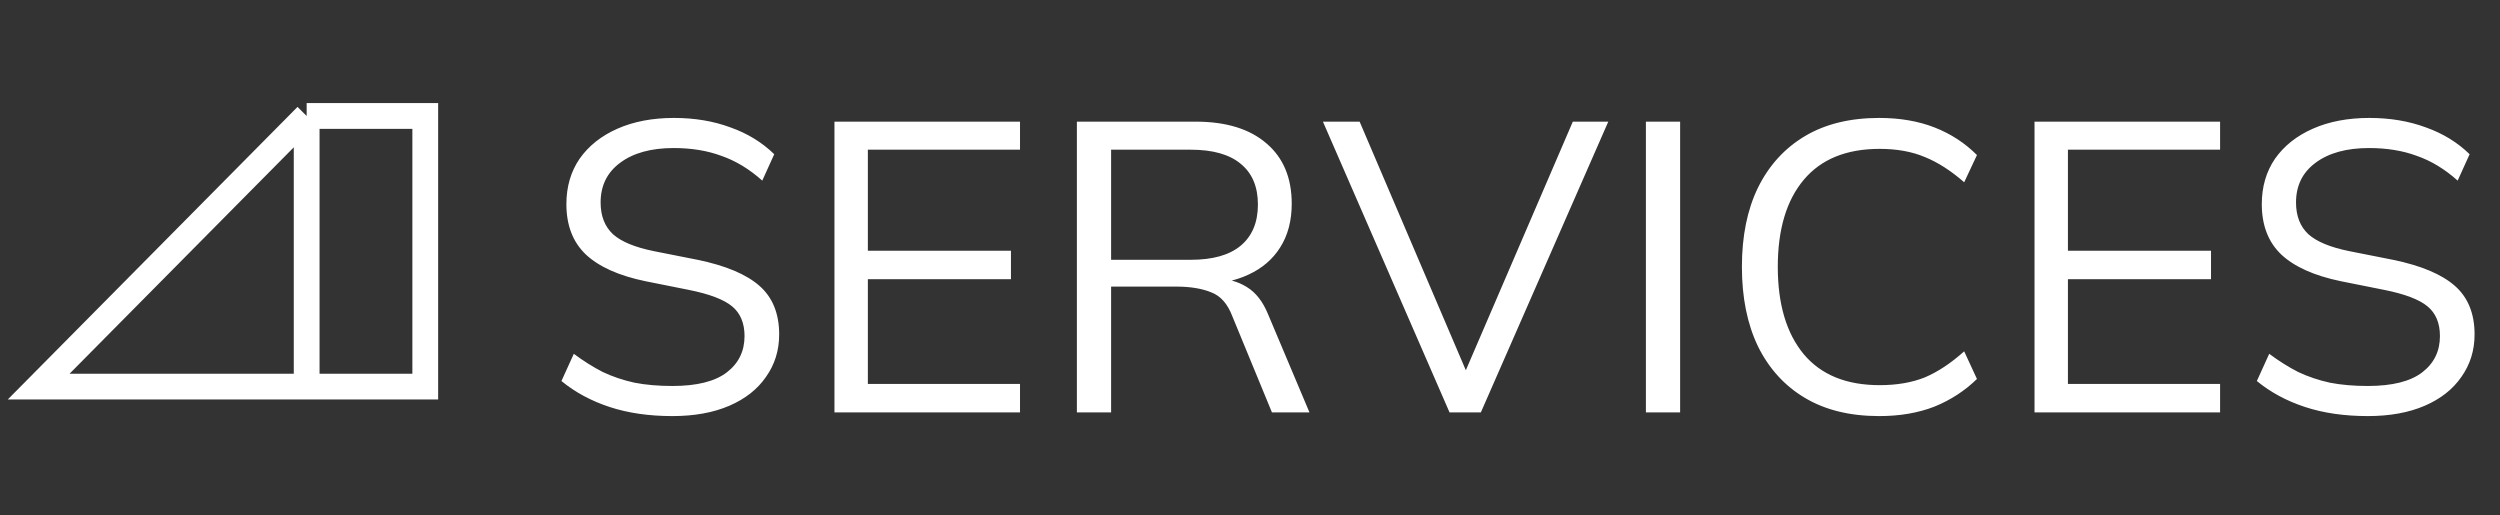 <svg width="194" height="40" viewBox="0 0 194 40" fill="none" xmlns="http://www.w3.org/2000/svg">
<rect x="0" y="0" width="194" height="40" fill="#333333" stroke="none"/>
<path d="M23.797 9L3 30H23.797M23.797 9V30M23.797 9H33V30H23.797" stroke="white" stroke-width="2"/>
<path d="M52.176 32.288C50.363 32.288 48.741 32.053 47.312 31.584C45.883 31.115 44.635 30.443 43.568 29.568L44.528 27.456C45.275 28.011 46.021 28.48 46.768 28.864C47.536 29.227 48.357 29.504 49.232 29.696C50.107 29.867 51.088 29.952 52.176 29.952C54.075 29.952 55.483 29.6 56.4 28.896C57.317 28.192 57.776 27.253 57.776 26.08C57.776 25.077 57.456 24.309 56.816 23.776C56.176 23.243 55.056 22.816 53.456 22.496L50.096 21.824C48.027 21.397 46.48 20.704 45.456 19.744C44.453 18.784 43.952 17.483 43.952 15.84C43.952 14.496 44.293 13.323 44.976 12.32C45.68 11.317 46.661 10.539 47.92 9.984C49.179 9.429 50.64 9.152 52.304 9.152C53.904 9.152 55.365 9.397 56.688 9.888C58.011 10.357 59.141 11.051 60.08 11.968L59.152 14.016C58.149 13.12 57.093 12.48 55.984 12.096C54.896 11.691 53.659 11.488 52.272 11.488C50.523 11.488 49.136 11.872 48.112 12.64C47.109 13.387 46.608 14.411 46.608 15.712C46.608 16.757 46.928 17.579 47.568 18.176C48.208 18.752 49.264 19.189 50.736 19.488L54.128 20.16C56.304 20.608 57.904 21.28 58.928 22.176C59.952 23.072 60.464 24.331 60.464 25.952C60.464 27.189 60.123 28.288 59.44 29.248C58.779 30.208 57.829 30.955 56.592 31.488C55.355 32.021 53.883 32.288 52.176 32.288ZM64.754 32V9.44H79.153V11.616H67.346V19.456H78.45V21.664H67.346V29.792H79.153V32H64.754ZM83.566 32V9.44H92.782C95.15 9.44 96.985 10.005 98.286 11.136C99.587 12.245 100.238 13.803 100.238 15.808C100.238 17.131 99.939 18.261 99.342 19.2C98.766 20.117 97.945 20.821 96.878 21.312C95.833 21.803 94.606 22.048 93.198 22.048L93.774 21.632H94.414C95.289 21.632 96.067 21.845 96.75 22.272C97.454 22.699 98.009 23.413 98.414 24.416L101.614 32H98.702L95.63 24.544C95.267 23.584 94.723 22.965 93.998 22.688C93.273 22.389 92.366 22.24 91.278 22.24H86.222V32H83.566ZM86.222 20.16H92.398C94.105 20.16 95.395 19.797 96.27 19.072C97.166 18.325 97.614 17.259 97.614 15.872C97.614 14.485 97.166 13.429 96.27 12.704C95.395 11.979 94.105 11.616 92.398 11.616H86.222V20.16ZM112.483 32L102.659 9.44H105.507L114.243 29.888H113.251L122.051 9.44H124.803L114.915 32H112.483ZM127.722 32V9.44H130.378V32H127.722ZM145.828 32.288C143.566 32.288 141.646 31.819 140.068 30.88C138.489 29.941 137.273 28.608 136.42 26.88C135.588 25.152 135.172 23.093 135.172 20.704C135.172 18.315 135.588 16.267 136.42 14.56C137.273 12.832 138.489 11.499 140.068 10.56C141.646 9.621 143.566 9.152 145.828 9.152C147.428 9.152 148.857 9.397 150.116 9.888C151.374 10.379 152.473 11.093 153.412 12.032L152.42 14.144C151.396 13.248 150.382 12.597 149.38 12.192C148.377 11.765 147.204 11.552 145.86 11.552C143.278 11.552 141.316 12.352 139.972 13.952C138.628 15.552 137.956 17.803 137.956 20.704C137.956 23.605 138.628 25.867 139.972 27.488C141.316 29.088 143.278 29.888 145.86 29.888C147.204 29.888 148.377 29.685 149.38 29.28C150.382 28.853 151.396 28.181 152.42 27.264L153.412 29.408C152.473 30.325 151.374 31.04 150.116 31.552C148.857 32.043 147.428 32.288 145.828 32.288ZM157.879 32V9.44H172.279V11.616H160.471V19.456H171.575V21.664H160.471V29.792H172.279V32H157.879ZM183.739 32.288C181.925 32.288 180.304 32.053 178.875 31.584C177.445 31.115 176.197 30.443 175.131 29.568L176.091 27.456C176.837 28.011 177.584 28.48 178.331 28.864C179.099 29.227 179.92 29.504 180.795 29.696C181.669 29.867 182.651 29.952 183.739 29.952C185.637 29.952 187.045 29.6 187.963 28.896C188.88 28.192 189.339 27.253 189.339 26.08C189.339 25.077 189.019 24.309 188.379 23.776C187.739 23.243 186.619 22.816 185.019 22.496L181.659 21.824C179.589 21.397 178.043 20.704 177.019 19.744C176.016 18.784 175.515 17.483 175.515 15.84C175.515 14.496 175.856 13.323 176.539 12.32C177.243 11.317 178.224 10.539 179.483 9.984C180.741 9.429 182.203 9.152 183.867 9.152C185.467 9.152 186.928 9.397 188.251 9.888C189.573 10.357 190.704 11.051 191.642 11.968L190.715 14.016C189.712 13.12 188.656 12.48 187.547 12.096C186.459 11.691 185.221 11.488 183.835 11.488C182.085 11.488 180.699 11.872 179.675 12.64C178.672 13.387 178.171 14.411 178.171 15.712C178.171 16.757 178.491 17.579 179.131 18.176C179.771 18.752 180.827 19.189 182.299 19.488L185.691 20.16C187.867 20.608 189.467 21.28 190.491 22.176C191.515 23.072 192.027 24.331 192.027 25.952C192.027 27.189 191.685 28.288 191.003 29.248C190.341 30.208 189.392 30.955 188.155 31.488C186.917 32.021 185.445 32.288 183.739 32.288Z" fill="white"/>
</svg>

